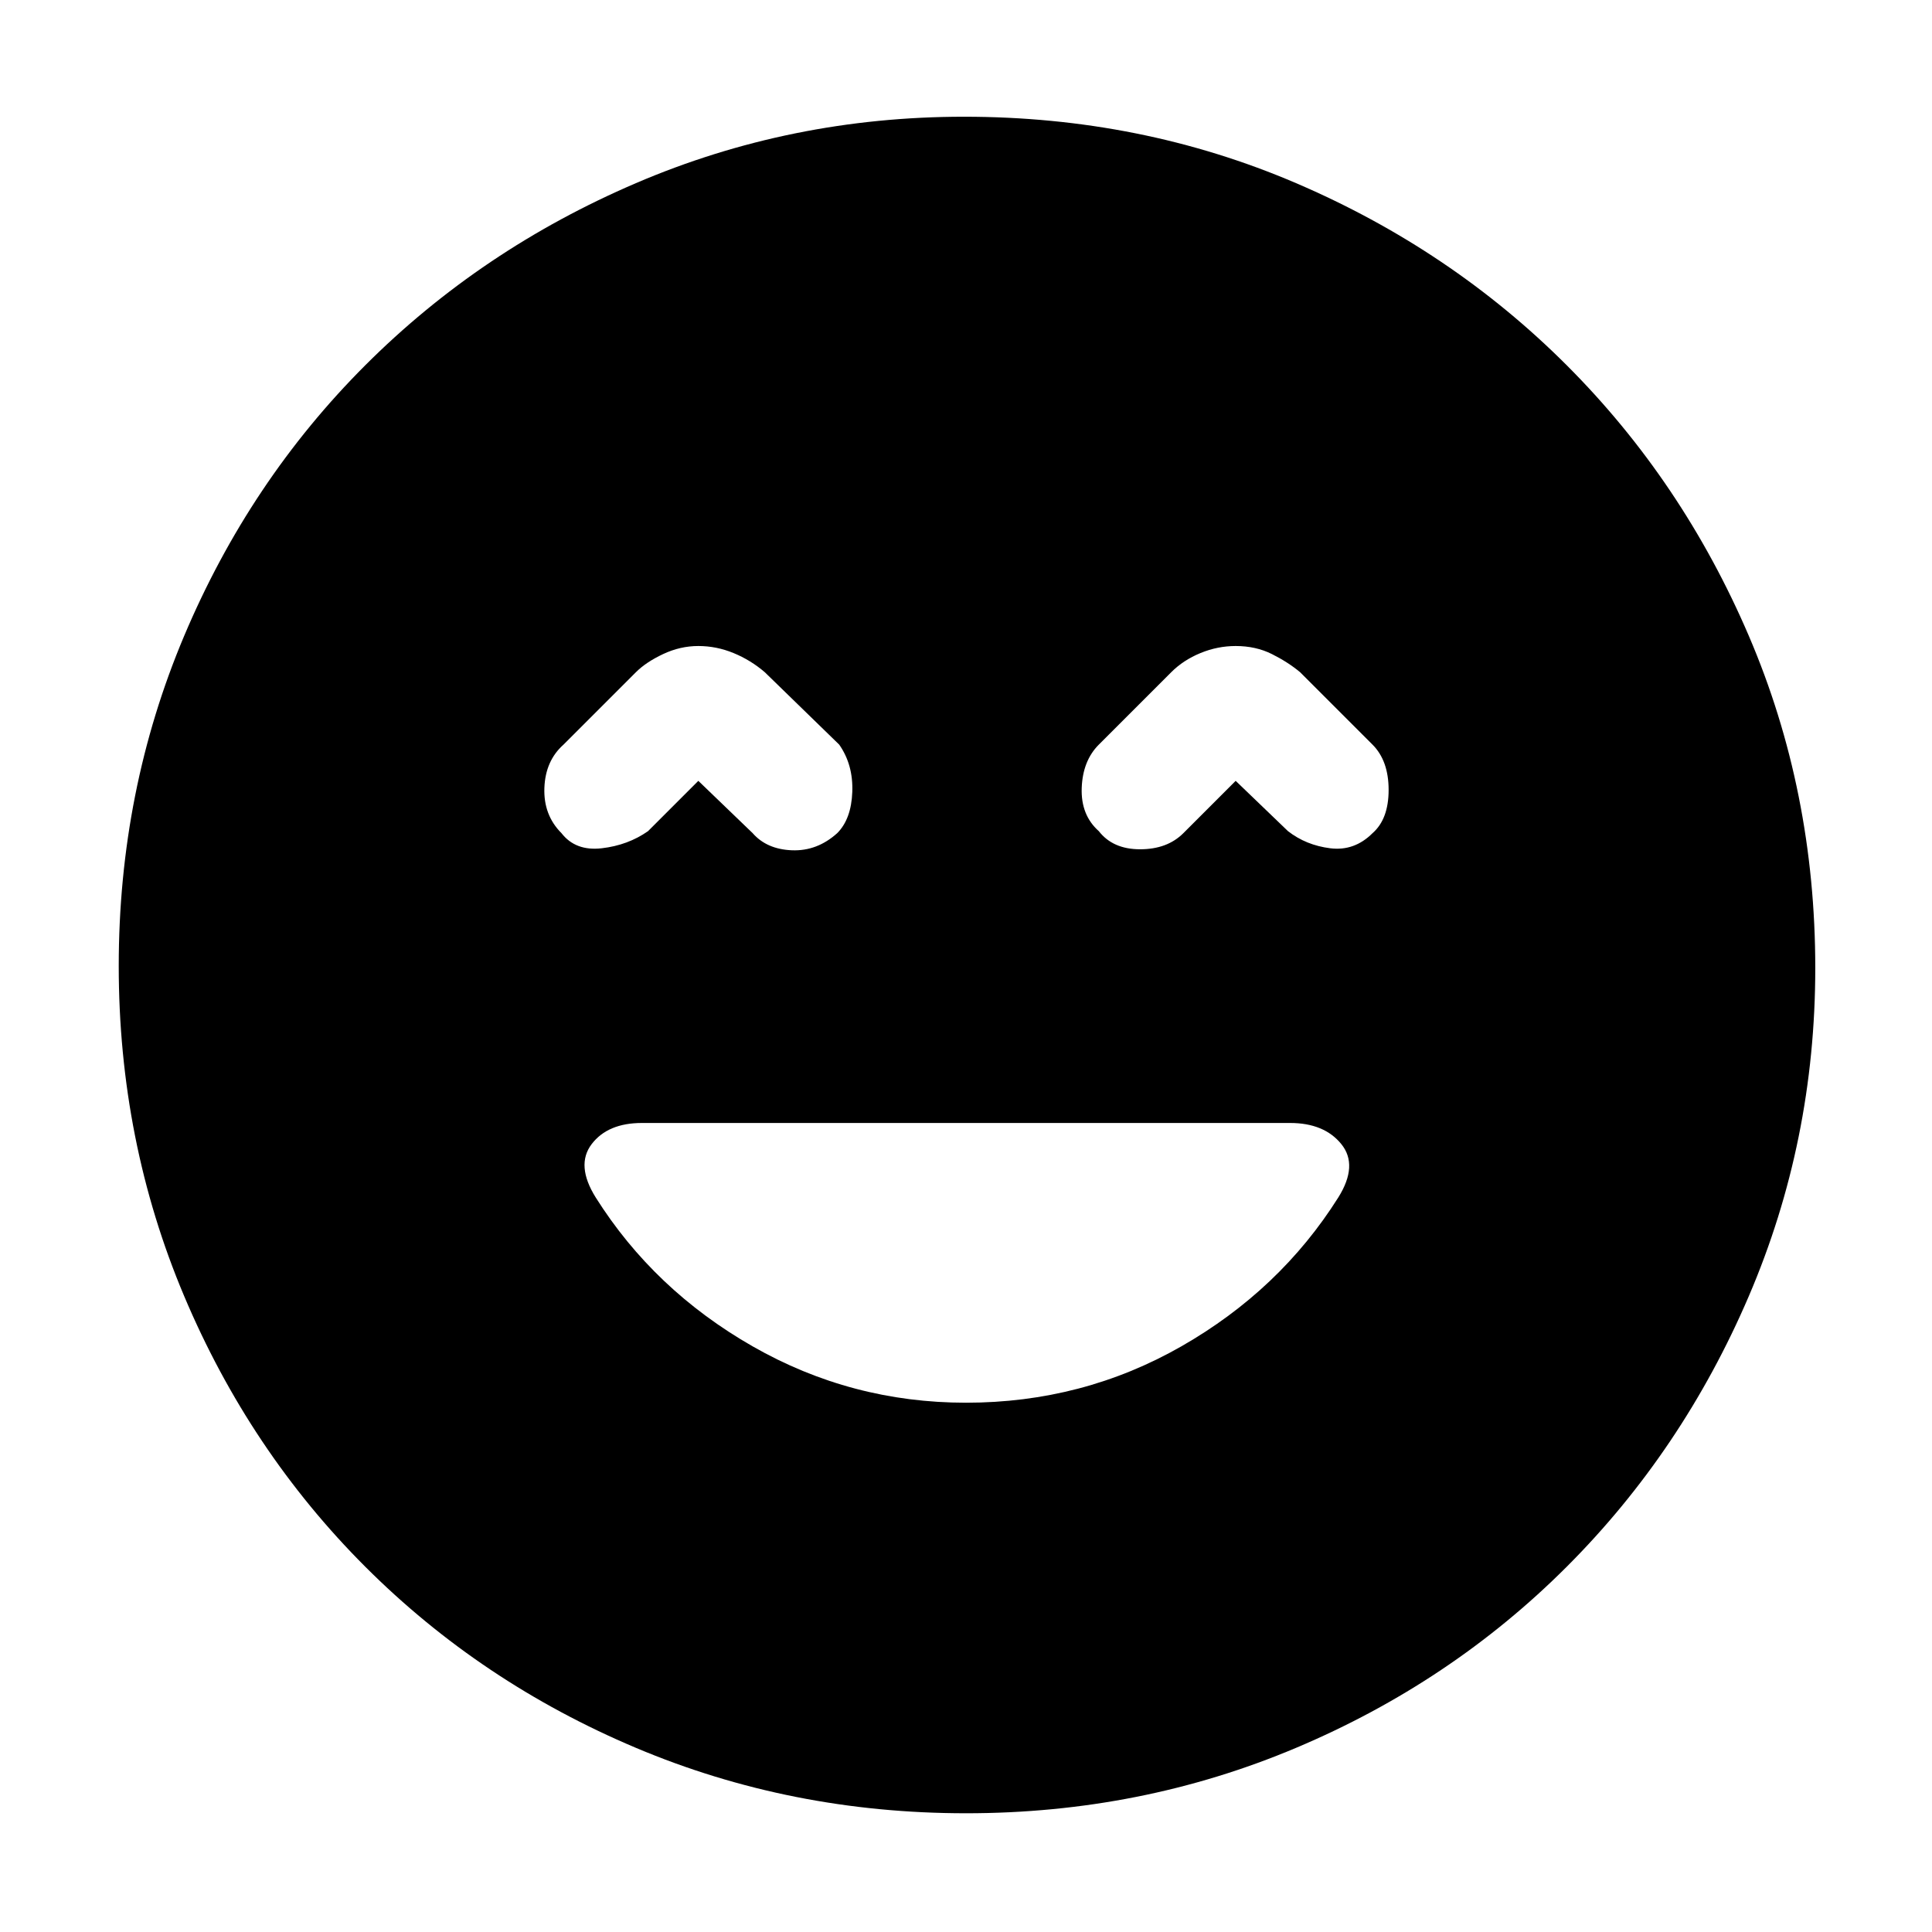 <svg xmlns="http://www.w3.org/2000/svg" height="48" width="48"><path d="M13.95 20.7q.35.45 1 .375.65-.075 1.15-.425l1.25-1.25 1.35 1.3q.35.4.975.425.625.025 1.125-.425.35-.35.375-1.025Q21.2 19 20.85 18.5L19 16.7q-.35-.3-.775-.475-.425-.175-.875-.175t-.875.2q-.425.2-.675.45L14 18.5q-.45.4-.475 1.075-.025.675.425 1.125Zm13.35-.05q.35.45 1.025.45.675 0 1.075-.4l1.3-1.3 1.3 1.25q.45.35 1.05.425.6.075 1.05-.375.4-.35.4-1.075t-.4-1.125l-1.8-1.8q-.3-.25-.7-.45-.4-.2-.9-.2-.45 0-.875.175t-.725.475l-1.8 1.8q-.4.4-.425 1.075-.025.675.425 1.075ZM24 45.05q-4.35 0-8.2-1.625-3.85-1.625-6.725-4.5Q6.2 36.05 4.575 32.2 2.95 28.35 2.95 24t1.625-8.2q1.625-3.85 4.5-6.725Q11.95 6.2 15.8 4.55q3.85-1.65 8.15-1.65 4.4 0 8.25 1.65 3.85 1.65 6.725 4.525Q41.8 11.95 43.45 15.8q1.65 3.85 1.65 8.25 0 4.3-1.65 8.15-1.65 3.85-4.525 6.725-2.875 2.875-6.725 4.5-3.85 1.625-8.2 1.625Zm0-10.2q2.9 0 5.35-1.4 2.45-1.4 3.9-3.7.5-.8.075-1.325-.425-.525-1.275-.525h-16.1q-.85 0-1.25.525t.1 1.325q1.45 2.3 3.9 3.7 2.45 1.4 5.3 1.4Z"/></svg>